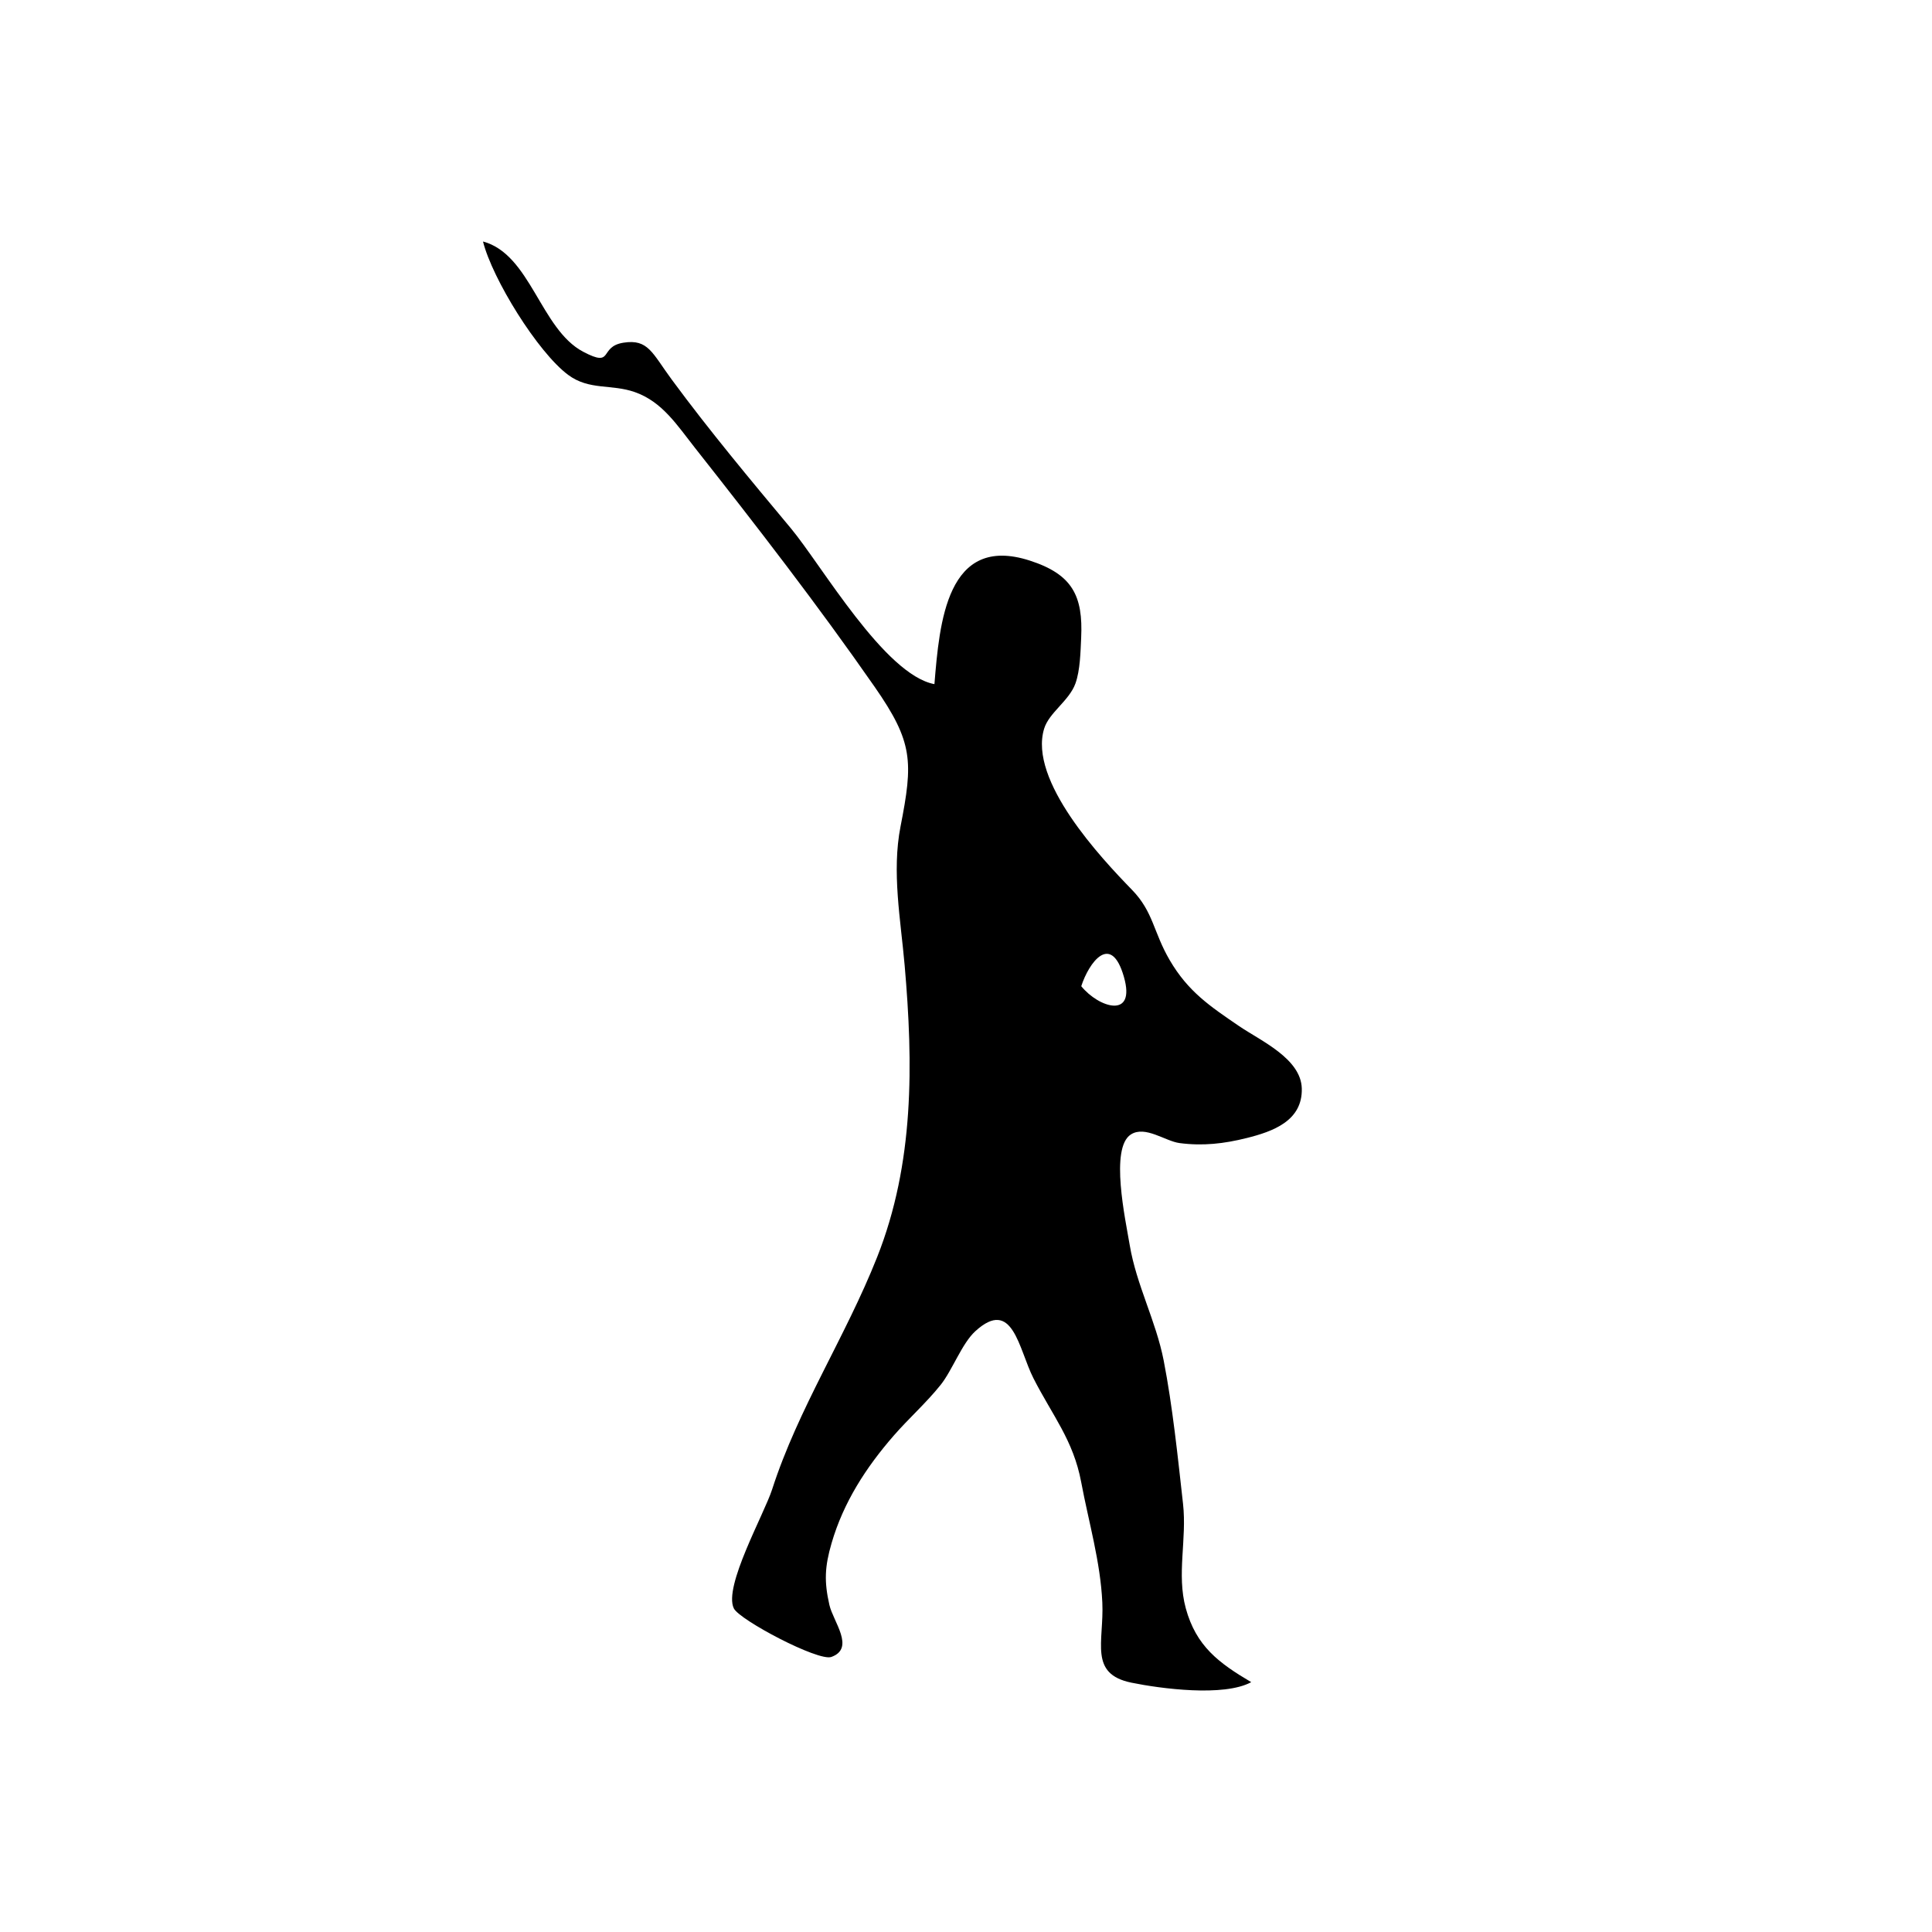 <?xml version="1.0" encoding="iso-8859-1"?>
<!-- Generator: Adobe Illustrator 28.3.0, SVG Export Plug-In . SVG Version: 6.00 Build 0)  -->
<svg version="1.2" baseProfile="tiny" xmlns="http://www.w3.org/2000/svg" xmlns:xlink="http://www.w3.org/1999/xlink" x="0px"
	 y="0px" viewBox="0 0 600 600" overflow="visible" xml:space="preserve">
<g id="bg" display="none">
</g>
<g id="scans" display="none">
</g>
<g id="icons">
	<path d="M388.581,522.408c-8.512,4.634-28.223,2.004-37.213,0.16c-13.318-2.732-8.475-12.646-9.031-24.878
		c-0.576-12.667-4.243-25.005-6.563-37.405c-2.439-13.038-8.946-20.689-14.834-32.265c-4.588-9.02-6.381-25.296-18.077-14.57
		c-4.139,3.797-7.127,12.121-10.741,16.642c-4.486,5.611-9.862,10.354-14.563,15.751c-8.616,9.892-15.614,20.719-19.304,33.4
		c-2.135,7.335-2.33,11.926-0.68,19.182c1.179,5.187,8.094,13.458,0.61,16.156c-4.041,1.457-28.54-11.487-30.291-15.084
		c-3.287-6.754,9.413-29.25,11.893-36.935c8.167-25.3,22.725-47.202,32.614-72.147c11.566-29.177,11.212-59.98,8.55-90.584
		c-1.233-14.179-4.051-29.036-1.282-43.167c3.941-20.109,3.937-26.138-8.015-43.323c-17.604-25.312-36.724-50.043-55.798-74.217
		c-5.585-7.078-10.158-14.335-18.664-17.339c-7.338-2.592-14.186-0.483-20.754-5.366C166.989,109.391,152.895,86.588,150,75
		c14.767,3.938,17.877,27.258,31.102,34.232c9.71,5.121,4.714-1.57,12.514-2.805c7.695-1.218,8.911,3.187,15.013,11.469
		c11.707,15.891,24.322,30.988,36.961,46.144c9.552,11.454,29.151,45.559,44.606,48.424c1.56-19.064,3.81-46.669,29.576-38.38
		c13.302,4.279,16.607,10.969,15.994,24.01c-0.2,4.266-0.306,10.07-1.775,14.154c-1.938,5.391-8.2,9.049-9.724,14.045
		c-4.915,16.113,17.658,40.153,27.275,50.042c6.683,6.872,6.602,13.093,11.732,21.862c5.688,9.722,12.389,14.239,21.565,20.486
		c6.637,4.519,19.187,10.043,19.443,19.338c0.279,10.14-9.115,13.406-17.112,15.407c-7.062,1.767-13.603,2.513-20.844,1.566
		c-4.439-0.581-10.647-5.52-15.11-2.685c-6.604,4.194-1.695,26.46-0.37,34.368c2.077,12.394,8.151,23.529,10.548,35.848
		c2.779,14.287,4.384,29.983,6.008,44.505c1.235,11.045-2.036,21.814,0.844,32.406C371.457,511.24,378.499,516.451,388.581,522.408z
		 M335.797,306.273c5.359,6.628,17.067,10.432,13.239-2.91C345.021,289.367,338.129,299.008,335.797,306.273z"/>
</g>
<g id="text">
</g>
<g id="guides">
</g>
<g id="scratch" display="none">
</g>
</svg>
